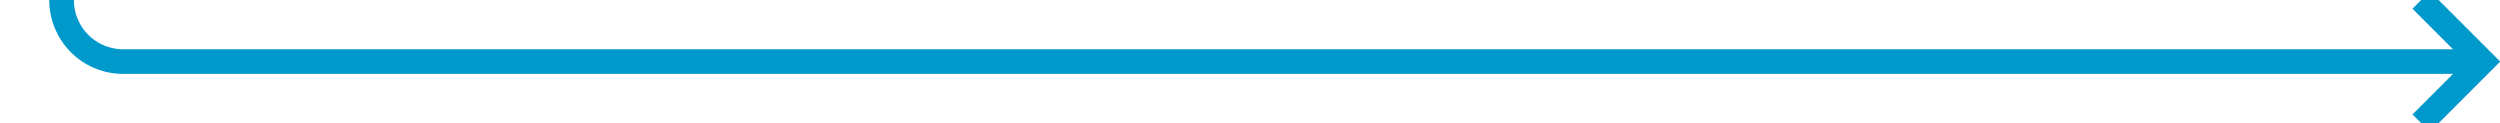﻿<?xml version="1.0" encoding="utf-8"?>
<svg version="1.1" xmlns:xlink="http://www.w3.org/1999/xlink" width="203px" height="10px" preserveAspectRatio="xMinYMid meet" viewBox="338 605  203 8" xmlns="http://www.w3.org/2000/svg">
  <path d="M 343 575  L 343 604  A 5 5 0 0 0 348 609 L 539 609  " stroke-width="2" stroke="#0099cc" fill="none" />
  <path d="M 533.893 604.707  L 538.186 609  L 533.893 613.293  L 535.307 614.707  L 540.307 609.707  L 541.014 609  L 540.307 608.293  L 535.307 603.293  L 533.893 604.707  Z " fill-rule="nonzero" fill="#0099cc" stroke="none" />
</svg>